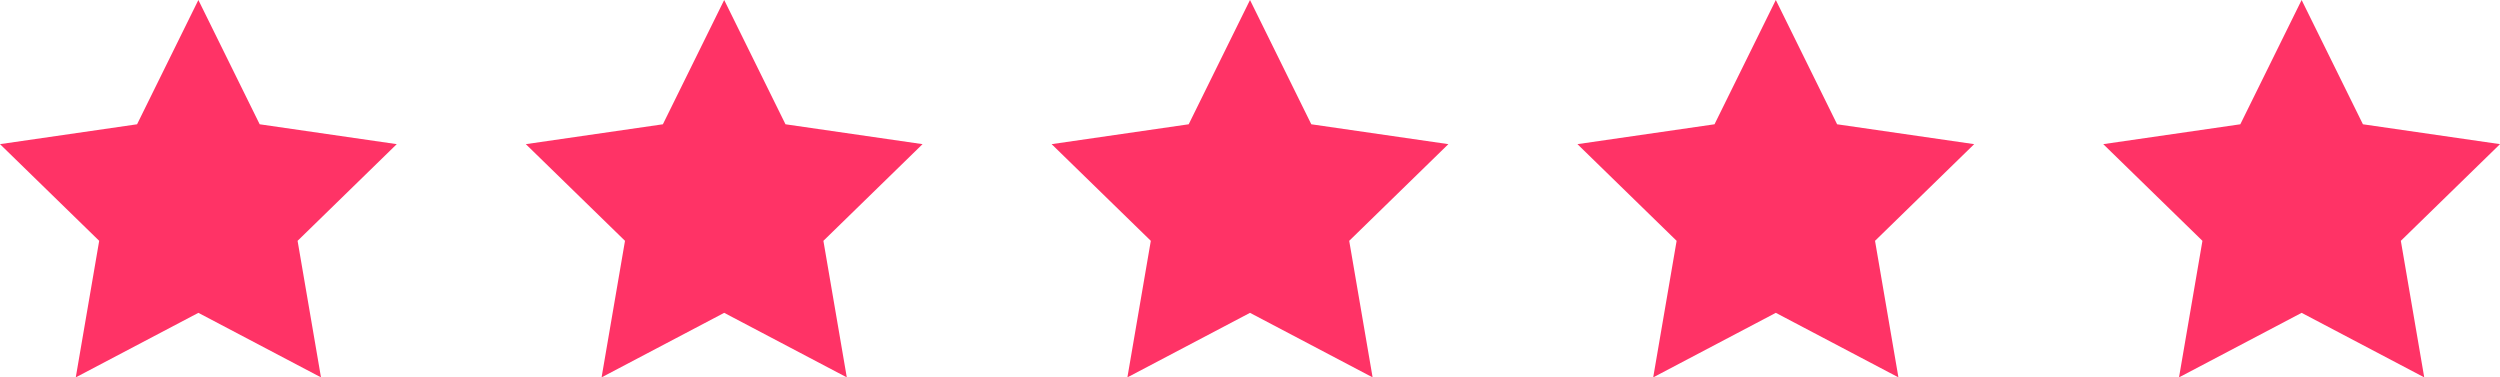 <svg xmlns="http://www.w3.org/2000/svg" width="104.6" height="15.789" viewBox="0 0 104.6 15.789">
  <g id="Group_47" data-name="Group 47" transform="translate(-1522 -56.205)">
    <path id="Path_14" data-name="Path 14" d="M8.3,0,5.735,5.2,0,6.031l4.15,4.045-.98,5.713,5.13-2.7,5.13,2.7-.979-5.713L16.6,6.031,10.865,5.2Z" transform="translate(1522 56.205)" fill="#f36"/>
    <path id="Path_15" data-name="Path 15" d="M8.3,0,5.735,5.2,0,6.031l4.15,4.045-.98,5.713,5.13-2.7,5.13,2.7-.979-5.713L16.6,6.031,10.865,5.2Z" transform="translate(1544 56.205)" fill="#f36"/>
    <path id="Path_16" data-name="Path 16" d="M8.3,0,5.735,5.2,0,6.031l4.15,4.045-.98,5.713,5.13-2.7,5.13,2.7-.979-5.713L16.6,6.031,10.865,5.2Z" transform="translate(1566 56.205)" fill="#f36"/>
    <path id="Path_17" data-name="Path 17" d="M8.3,0,5.735,5.2,0,6.031l4.15,4.045-.98,5.713,5.13-2.7,5.13,2.7-.979-5.713L16.6,6.031,10.865,5.2Z" transform="translate(1588 56.205)" fill="#f36"/>
    <path id="Path_18" data-name="Path 18" d="M8.3,0,5.735,5.2,0,6.031l4.15,4.045-.98,5.713,5.13-2.7,5.13,2.7-.979-5.713L16.6,6.031,10.865,5.2Z" transform="translate(1610 56.205)" fill="#f36"/>
  </g>
</svg>
